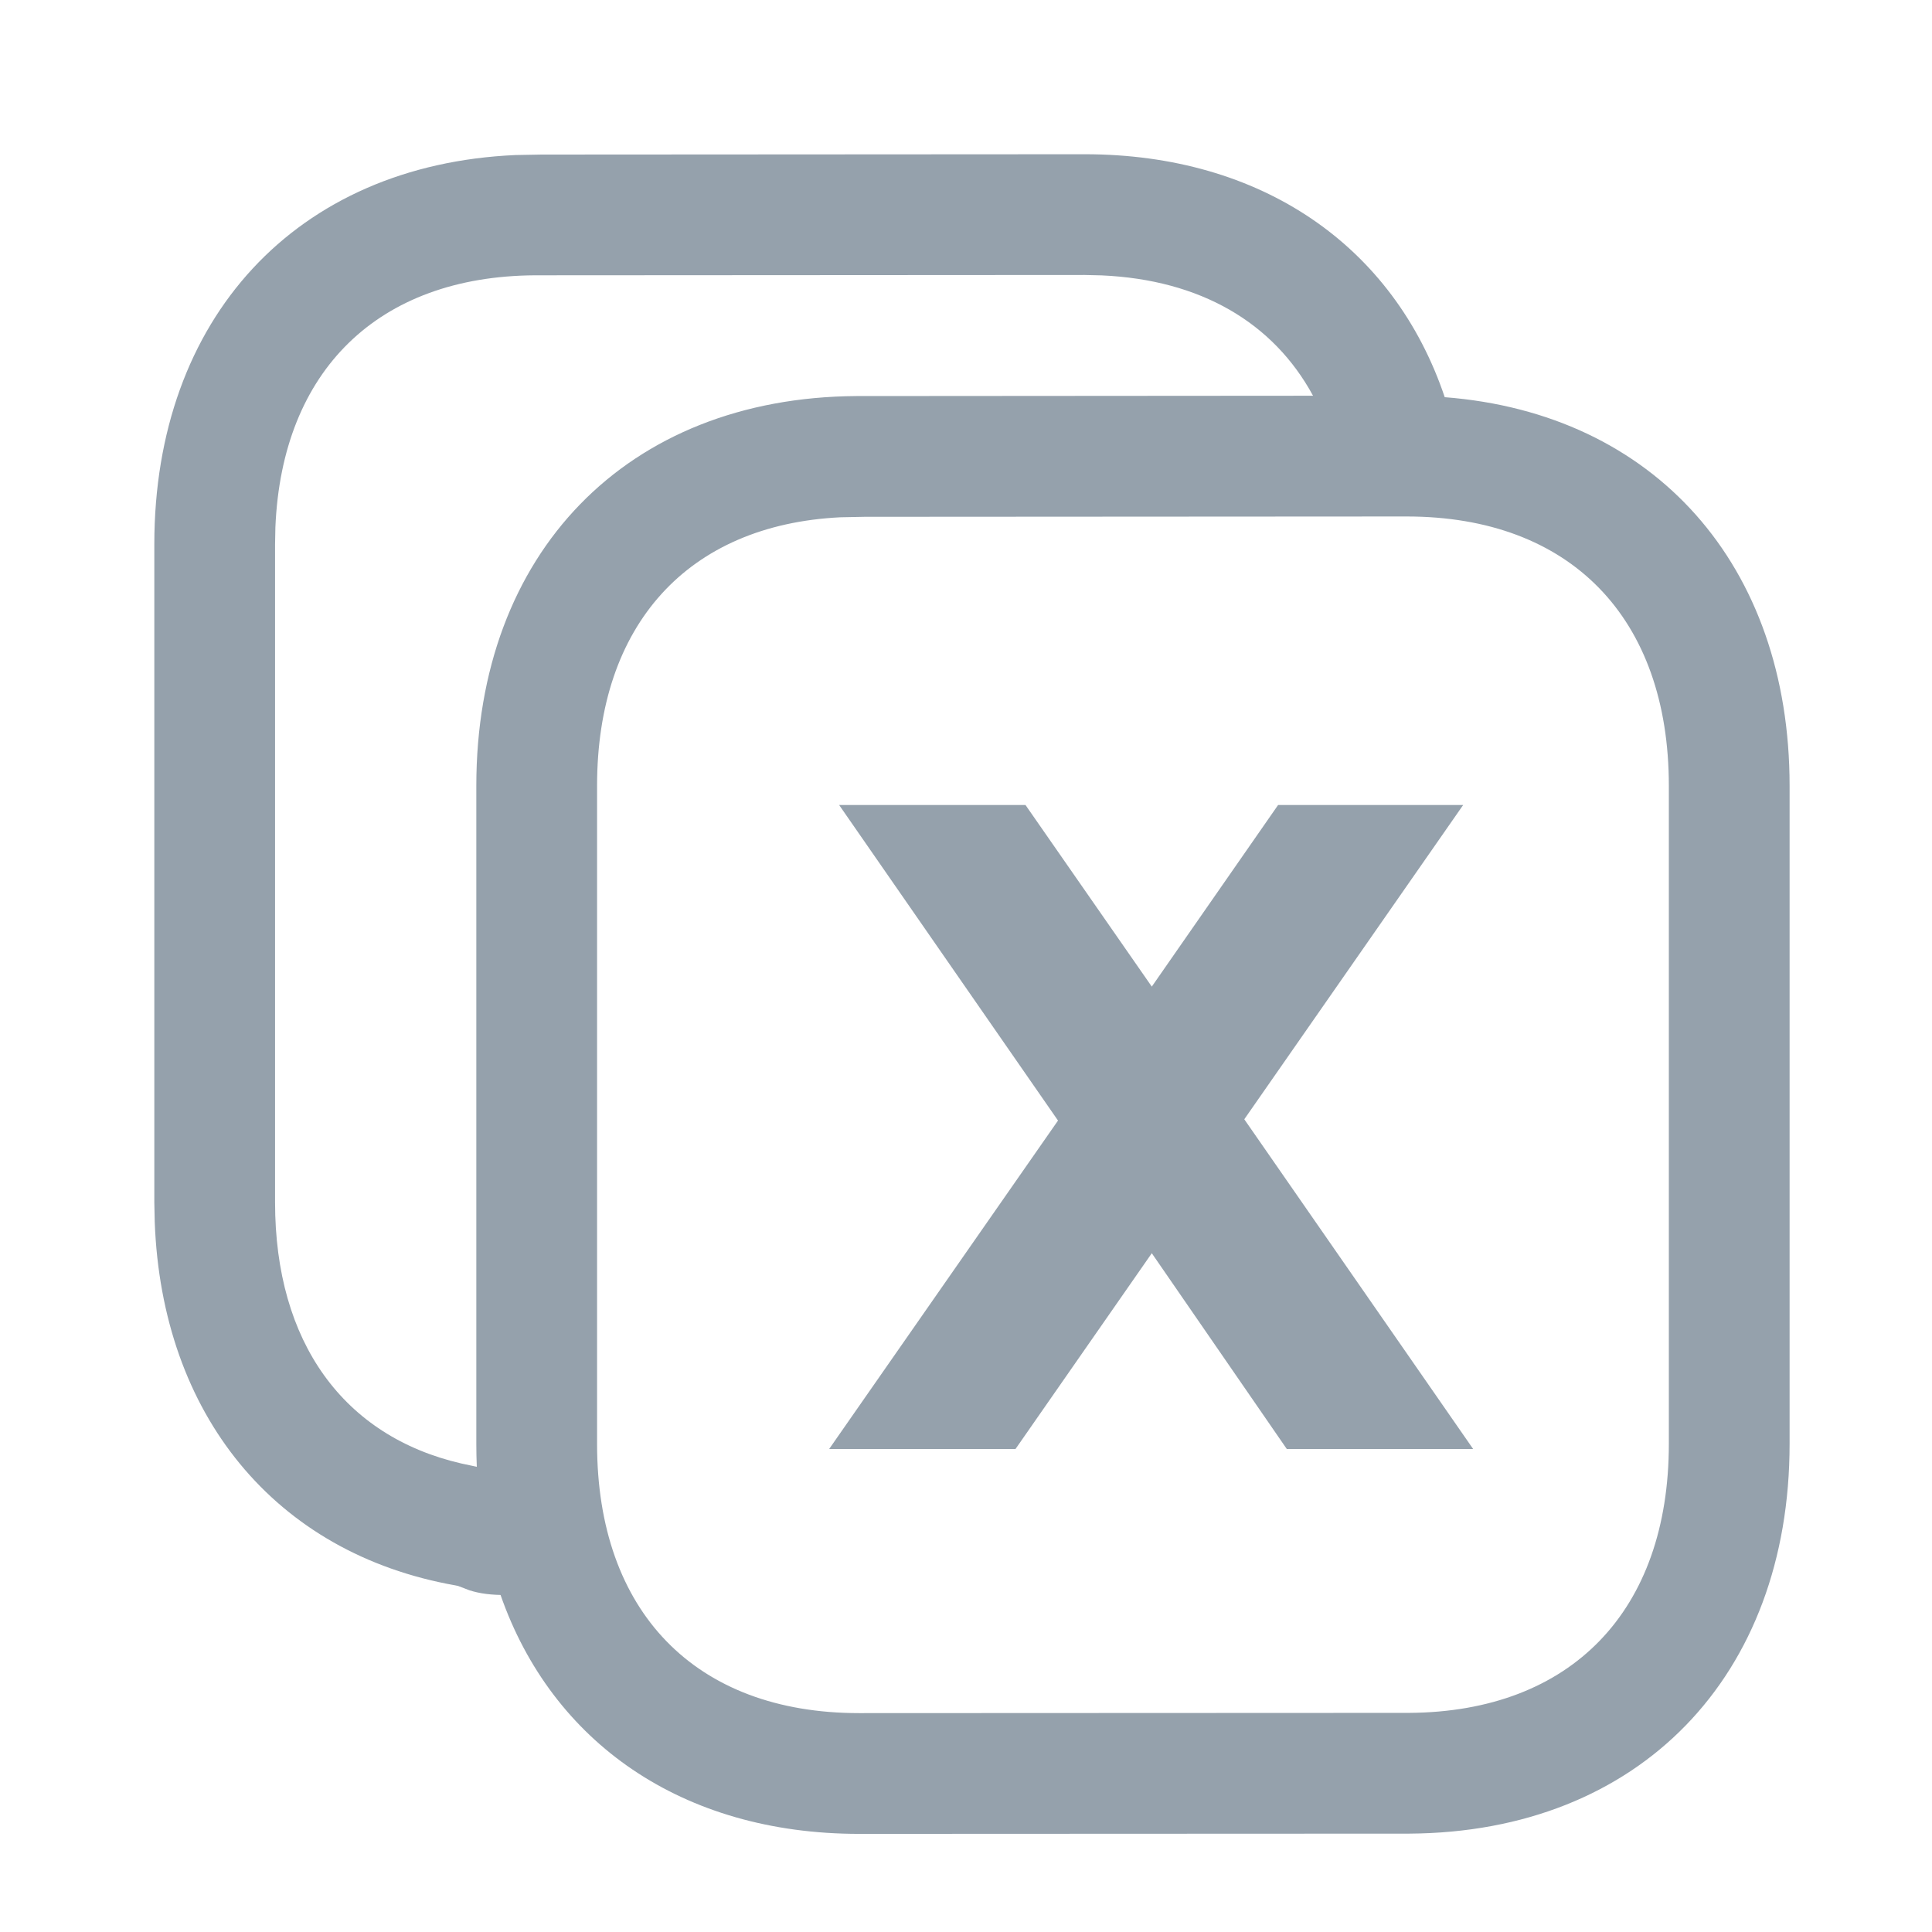 <?xml version="1.0" encoding="UTF-8"?>
<svg width="24px" height="24px" viewBox="0 0 24 24" version="1.1" xmlns="http://www.w3.org/2000/svg" xmlns:xlink="http://www.w3.org/1999/xlink">
    <title>UI Icons/SVG /copyCut</title>
    <g id="UI-Icons/copyCut" stroke="none" stroke-width="1" fill="none" fill-rule="evenodd">
        <path d="M13.474,1.916 C15.666,1.916 17.313,3.051 17.947,4.934 C20.554,5.136 22.231,7.02 22.231,9.762 L22.231,17.936 C22.231,20.823 20.366,22.761 17.507,22.778 L10.673,22.781 C8.474,22.781 6.857,21.645 6.218,19.813 L6.287,19.814 C6.1,19.814 5.963,19.797 5.831,19.755 L5.69,19.701 L5.656,19.694 C3.412,19.297 2.01,17.57 1.922,15.177 L1.917,14.936 L1.917,6.762 C1.917,3.955 3.679,2.046 6.404,1.926 L6.728,1.92 L13.474,1.916 Z M17.475,6.416 L10.741,6.42 L10.438,6.426 C8.544,6.52 7.417,7.76 7.417,9.762 L7.417,17.936 C7.417,20.022 8.637,21.281 10.672,21.281 L17.503,21.278 C19.521,21.266 20.731,20.009 20.731,17.936 L20.731,9.762 C20.731,7.676 19.51,6.416 17.475,6.416 Z M13.475,3.416 L6.644,3.42 C4.696,3.432 3.502,4.603 3.421,6.55 L3.417,6.762 L3.417,14.936 C3.417,16.676 4.268,17.842 5.731,18.18 L5.923,18.221 C5.919,18.127 5.917,18.032 5.917,17.936 L5.917,9.762 C5.917,6.874 7.781,4.938 10.639,4.92 L16.311,4.916 C15.818,4.007 14.913,3.475 13.686,3.421 L13.475,3.416 Z M12.739,10 L14.308,12.256 L15.877,10 L18.176,10 L15.457,13.904 L18.3,18 L15.985,18 L14.308,15.568 L12.615,18 L10.3,18 L13.143,13.92 L10.424,10 L12.739,10 Z" id="Combined-Shape" fill="#95A1AC"></path>
    </g>
</svg>